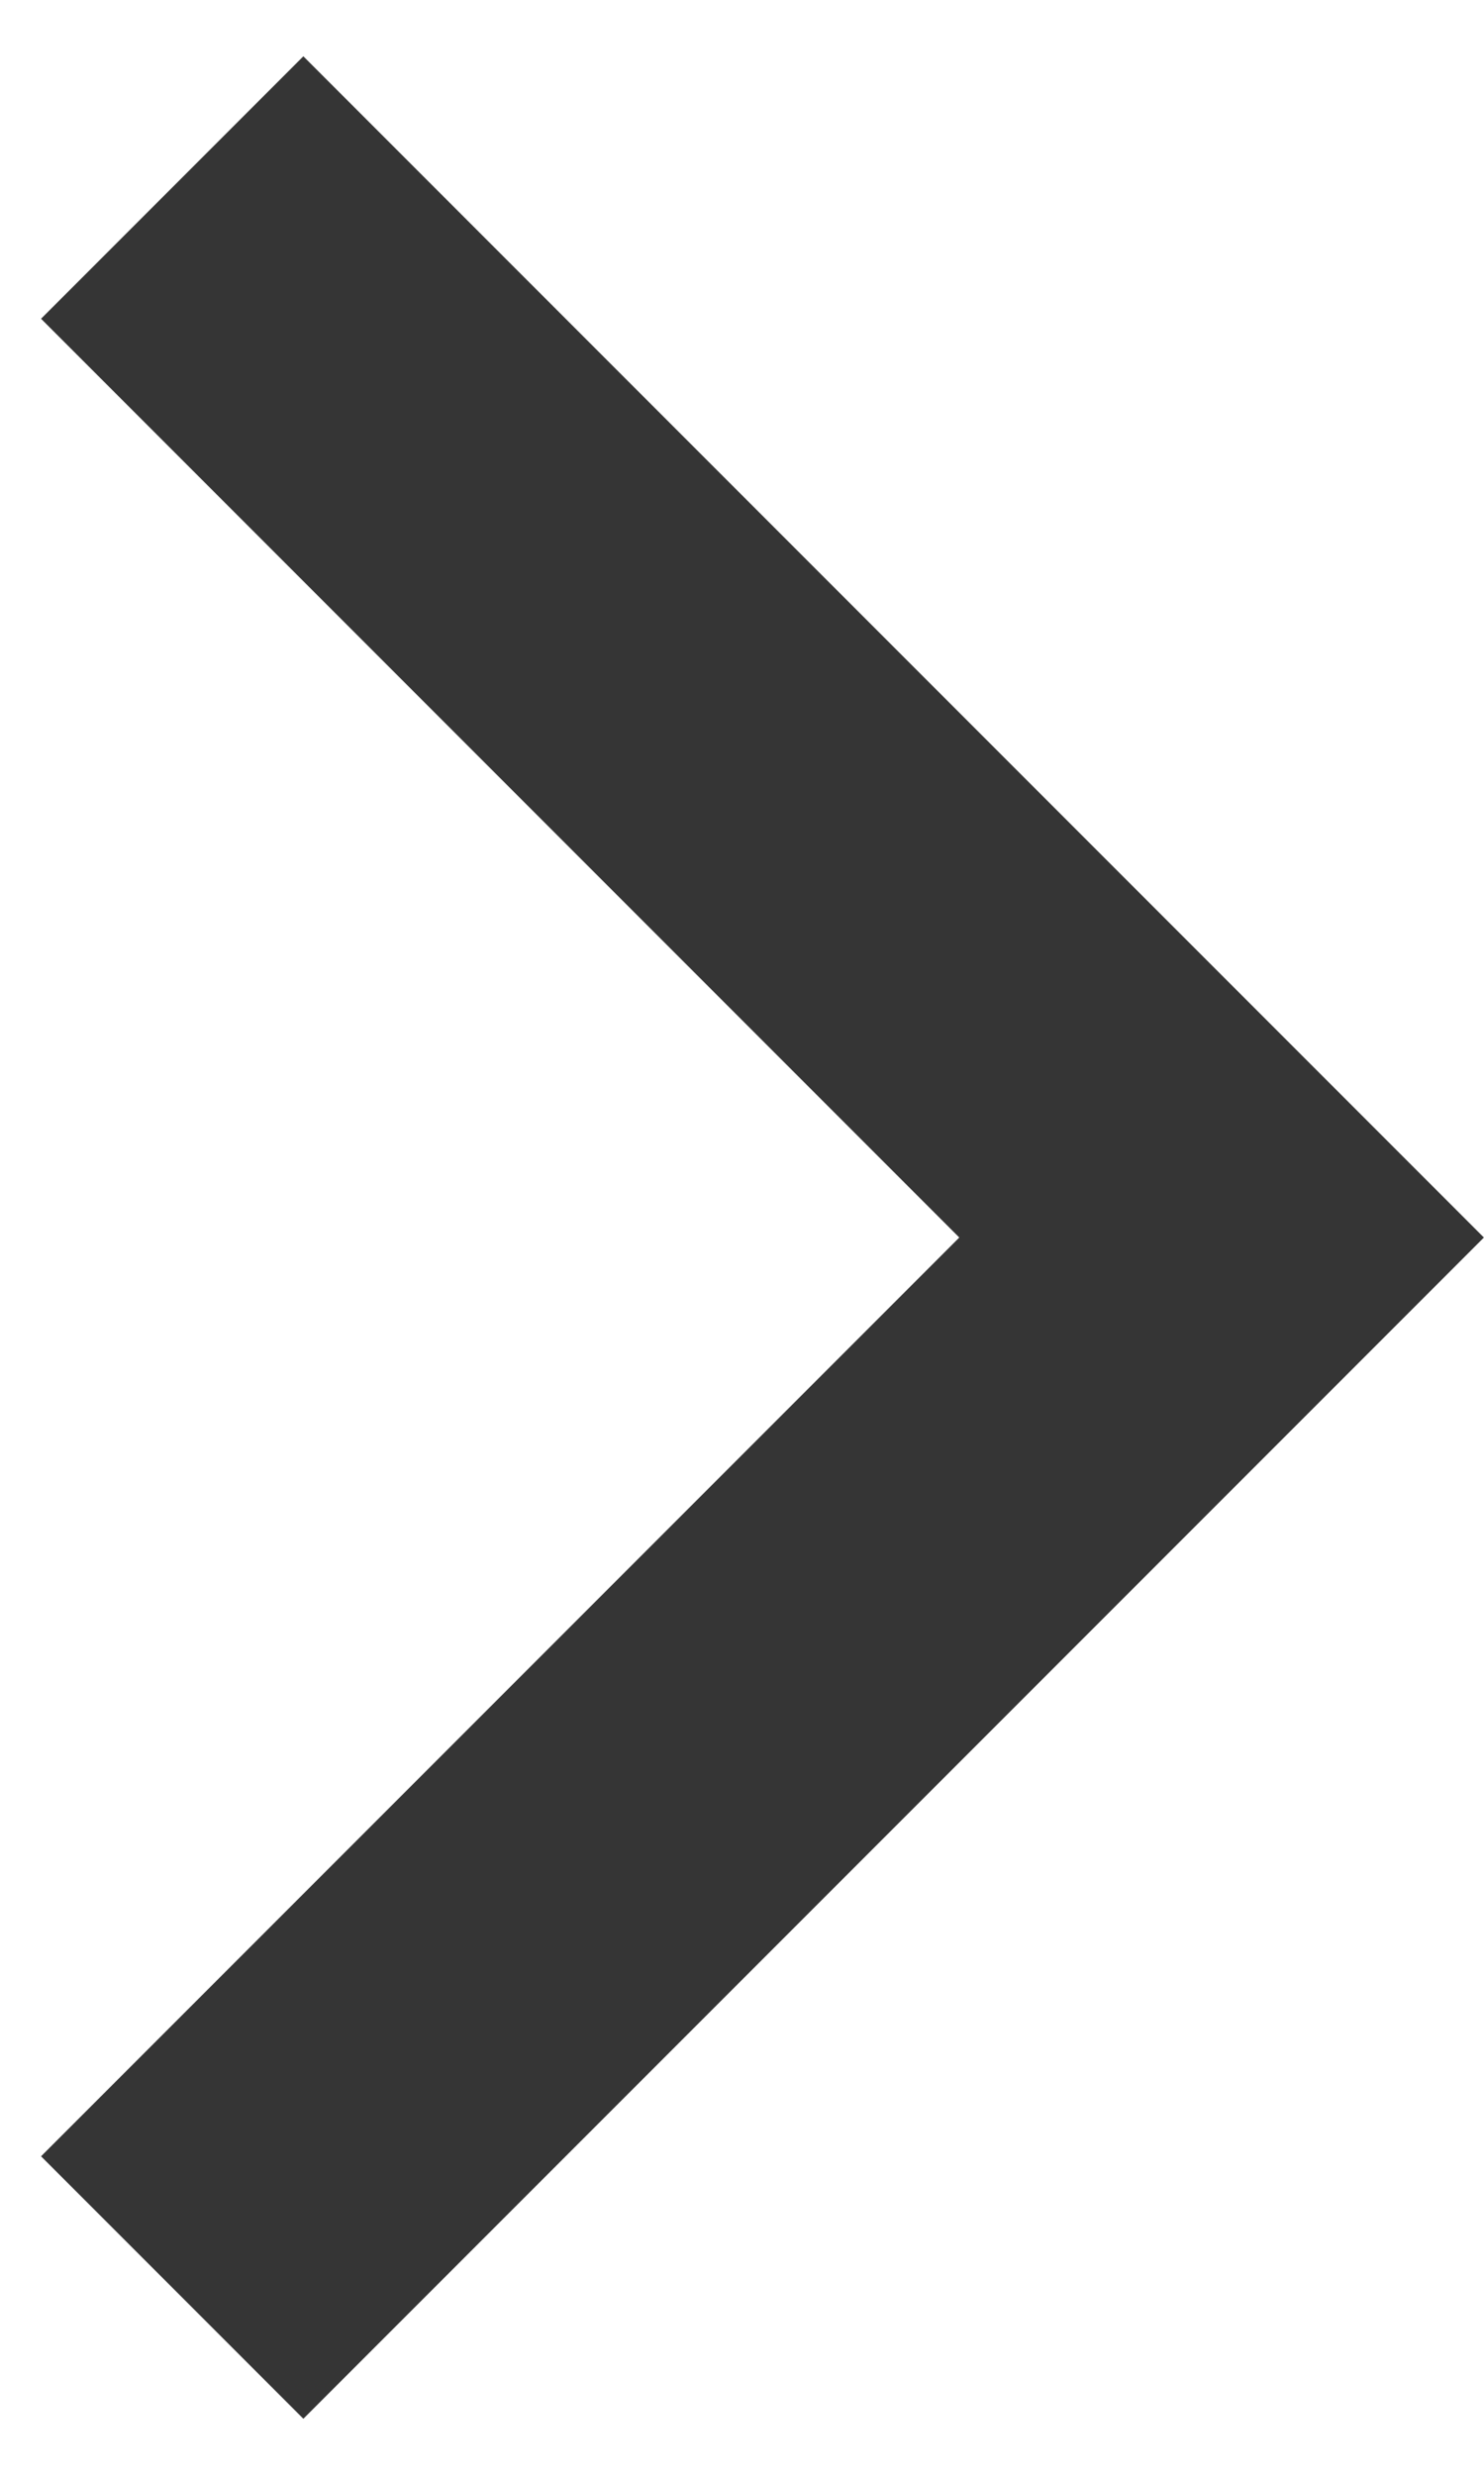 <svg width="12" height="20" viewBox="0 0 12 20" fill="none" xmlns="http://www.w3.org/2000/svg" xmlns:xlink="http://www.w3.org/1999/xlink">
<path d="M7.757,10.001L0.332,2.576L2.453,0.455L11.999,10.001L2.453,19.547L0.332,17.426L7.757,10.001Z" fill="#353535"/>
</svg>
